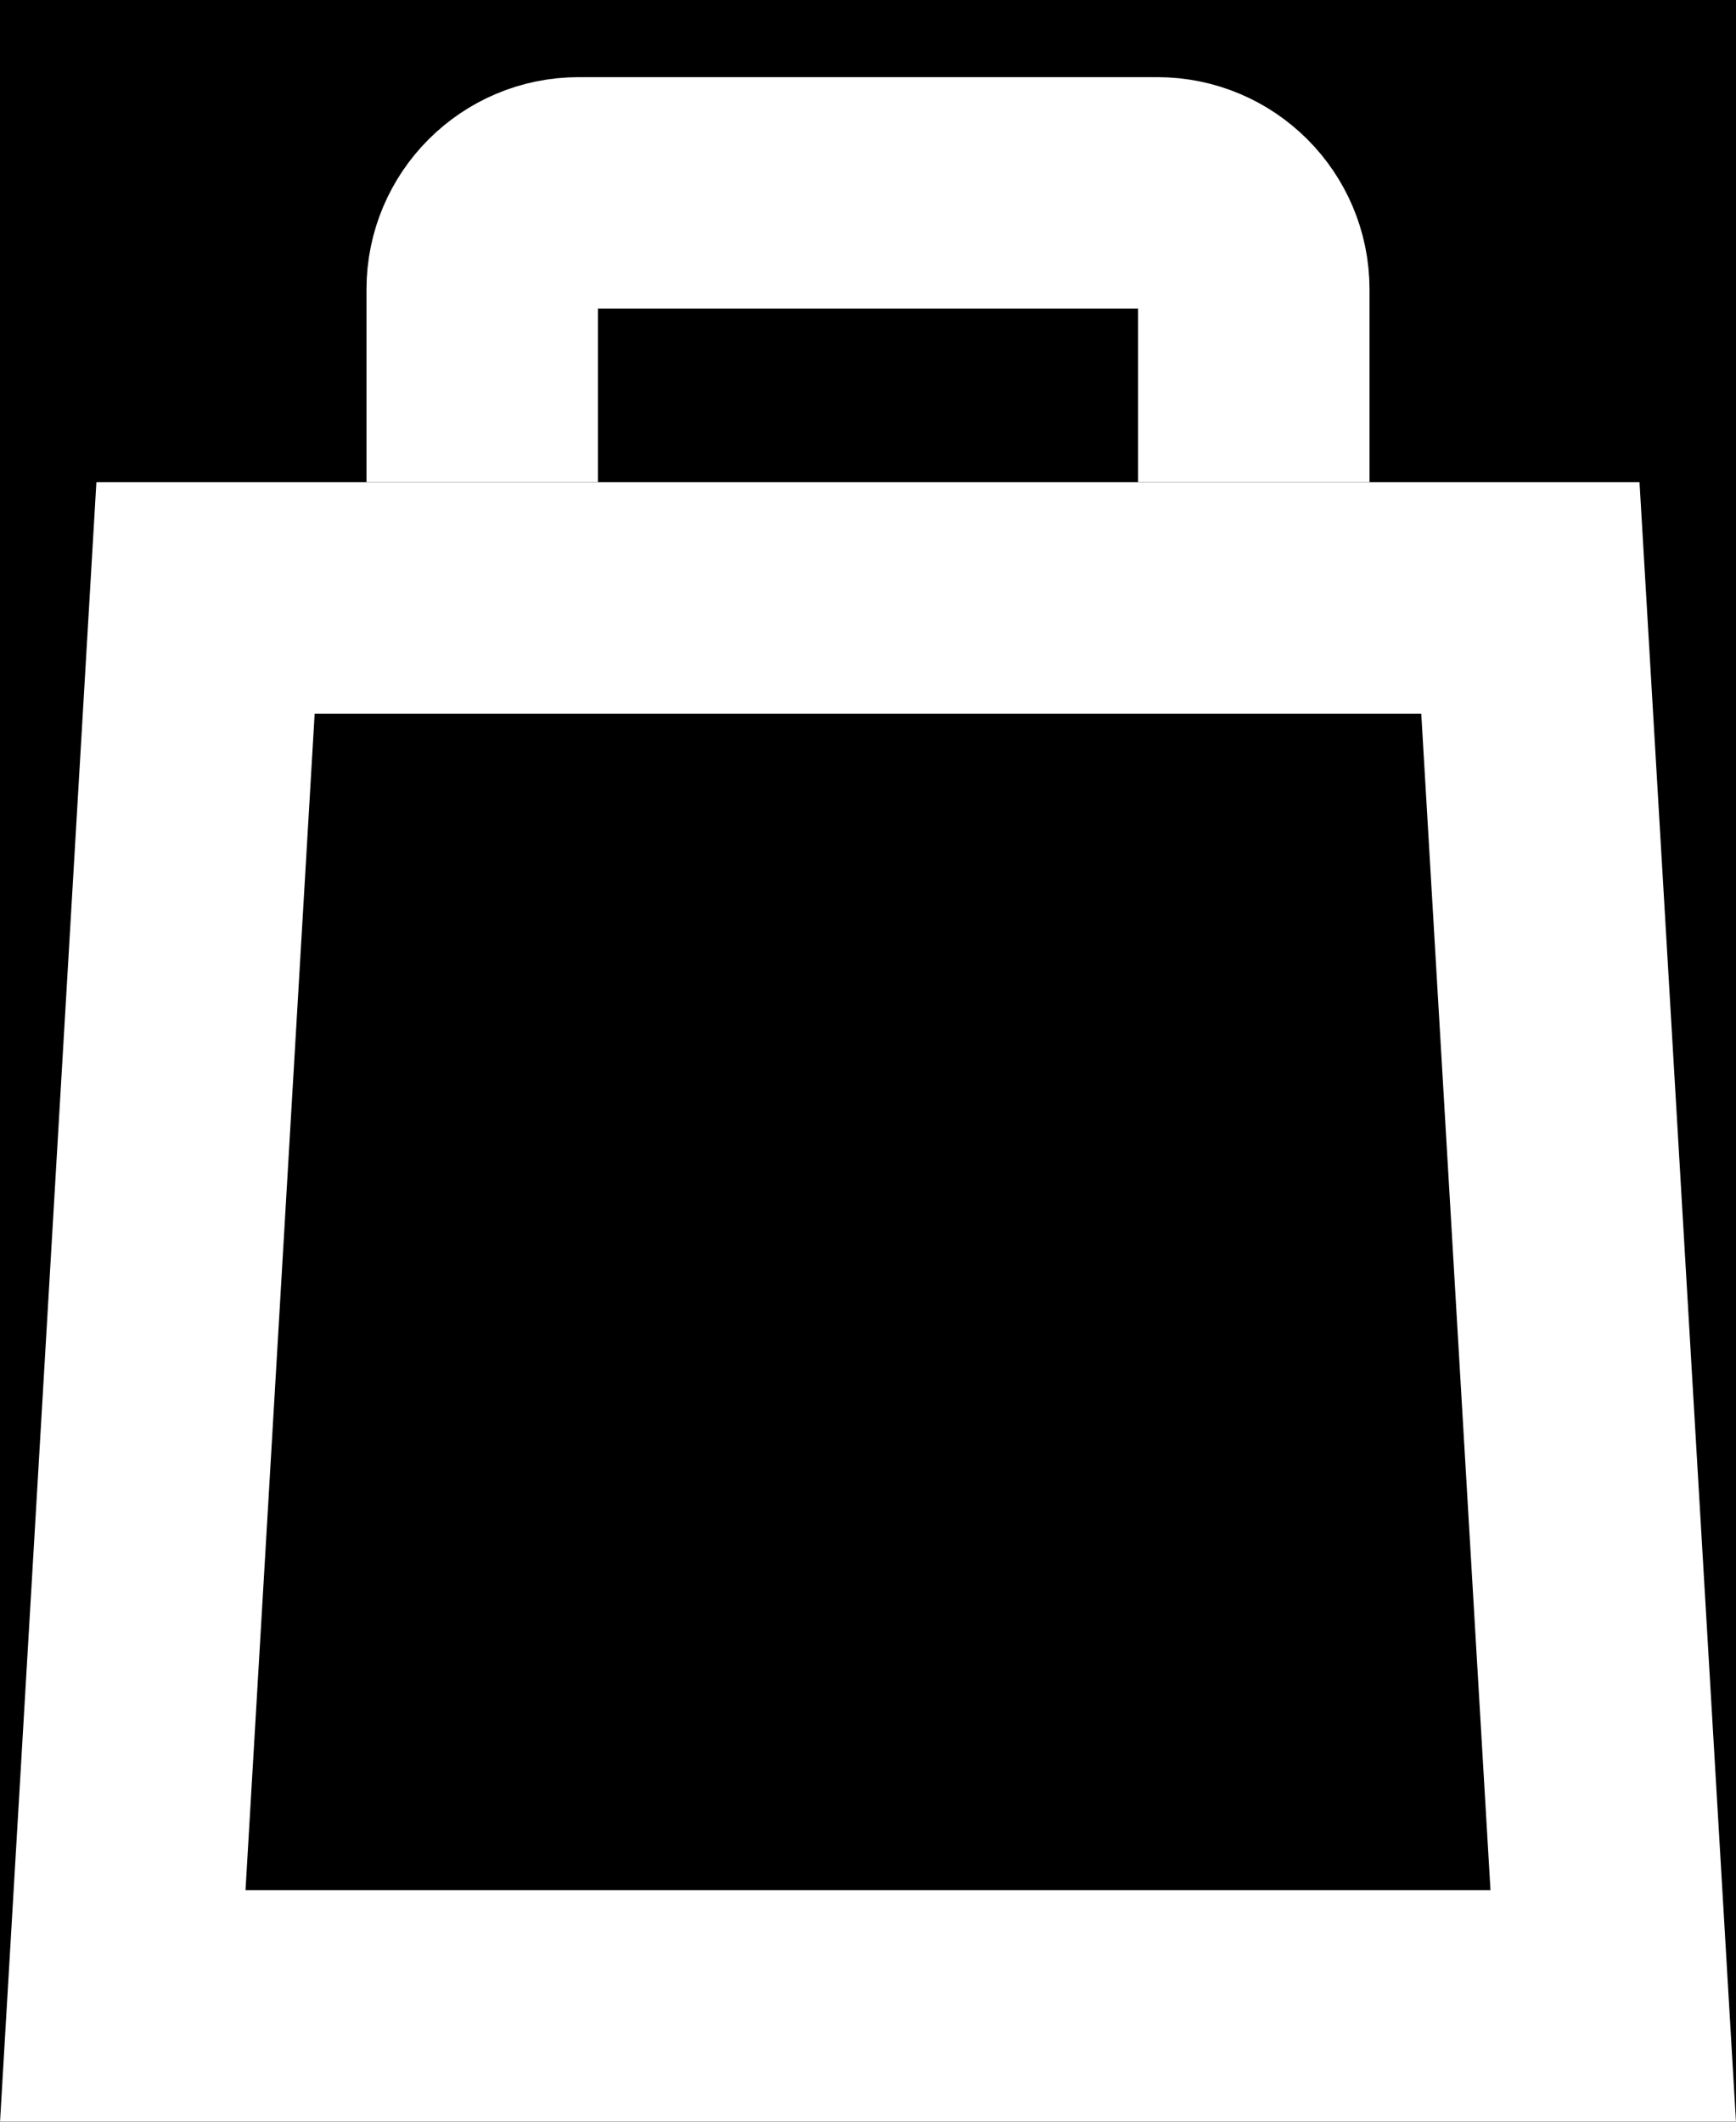 <svg width="18" height="22" viewBox="0 0 18 22" fill="none" xmlns="http://www.w3.org/2000/svg">
<rect x="0" y="0" width="18" height="22" fill="#808080" stroke="none"/>
<rect fill="#E5E5E5"/>
<g id="Main - 1" clip-path="url(#clip0_0_1)">
<rect width="1920" height="7039" transform="translate(-1792 -45)" fill="white"/>
<g id="Component 2">
<rect id="Rectangle 3" x="-1792" y="-45" width="1920" height="115" fill="black"/>
<g id="Group 10">
<g id="Group 3">
<path id="Rectangle 3_2" d="M1.273 20.8L2.131 6.2H15.868L16.727 20.8H1.273Z" stroke="white" stroke-width="2.4"/>
<path id="Vector" d="M5 5V3C5 2.448 5.448 2 6 2H12C12.552 2 13 2.448 13 3V5" stroke="white" stroke-width="2.4"/>
</g>
</g>
</g>
</g>
<defs>
<clipPath id="clip0_0_1">
<rect width="1920" height="7039" fill="white" transform="translate(-1792 -45)"/>
</clipPath>
</defs>
</svg>
